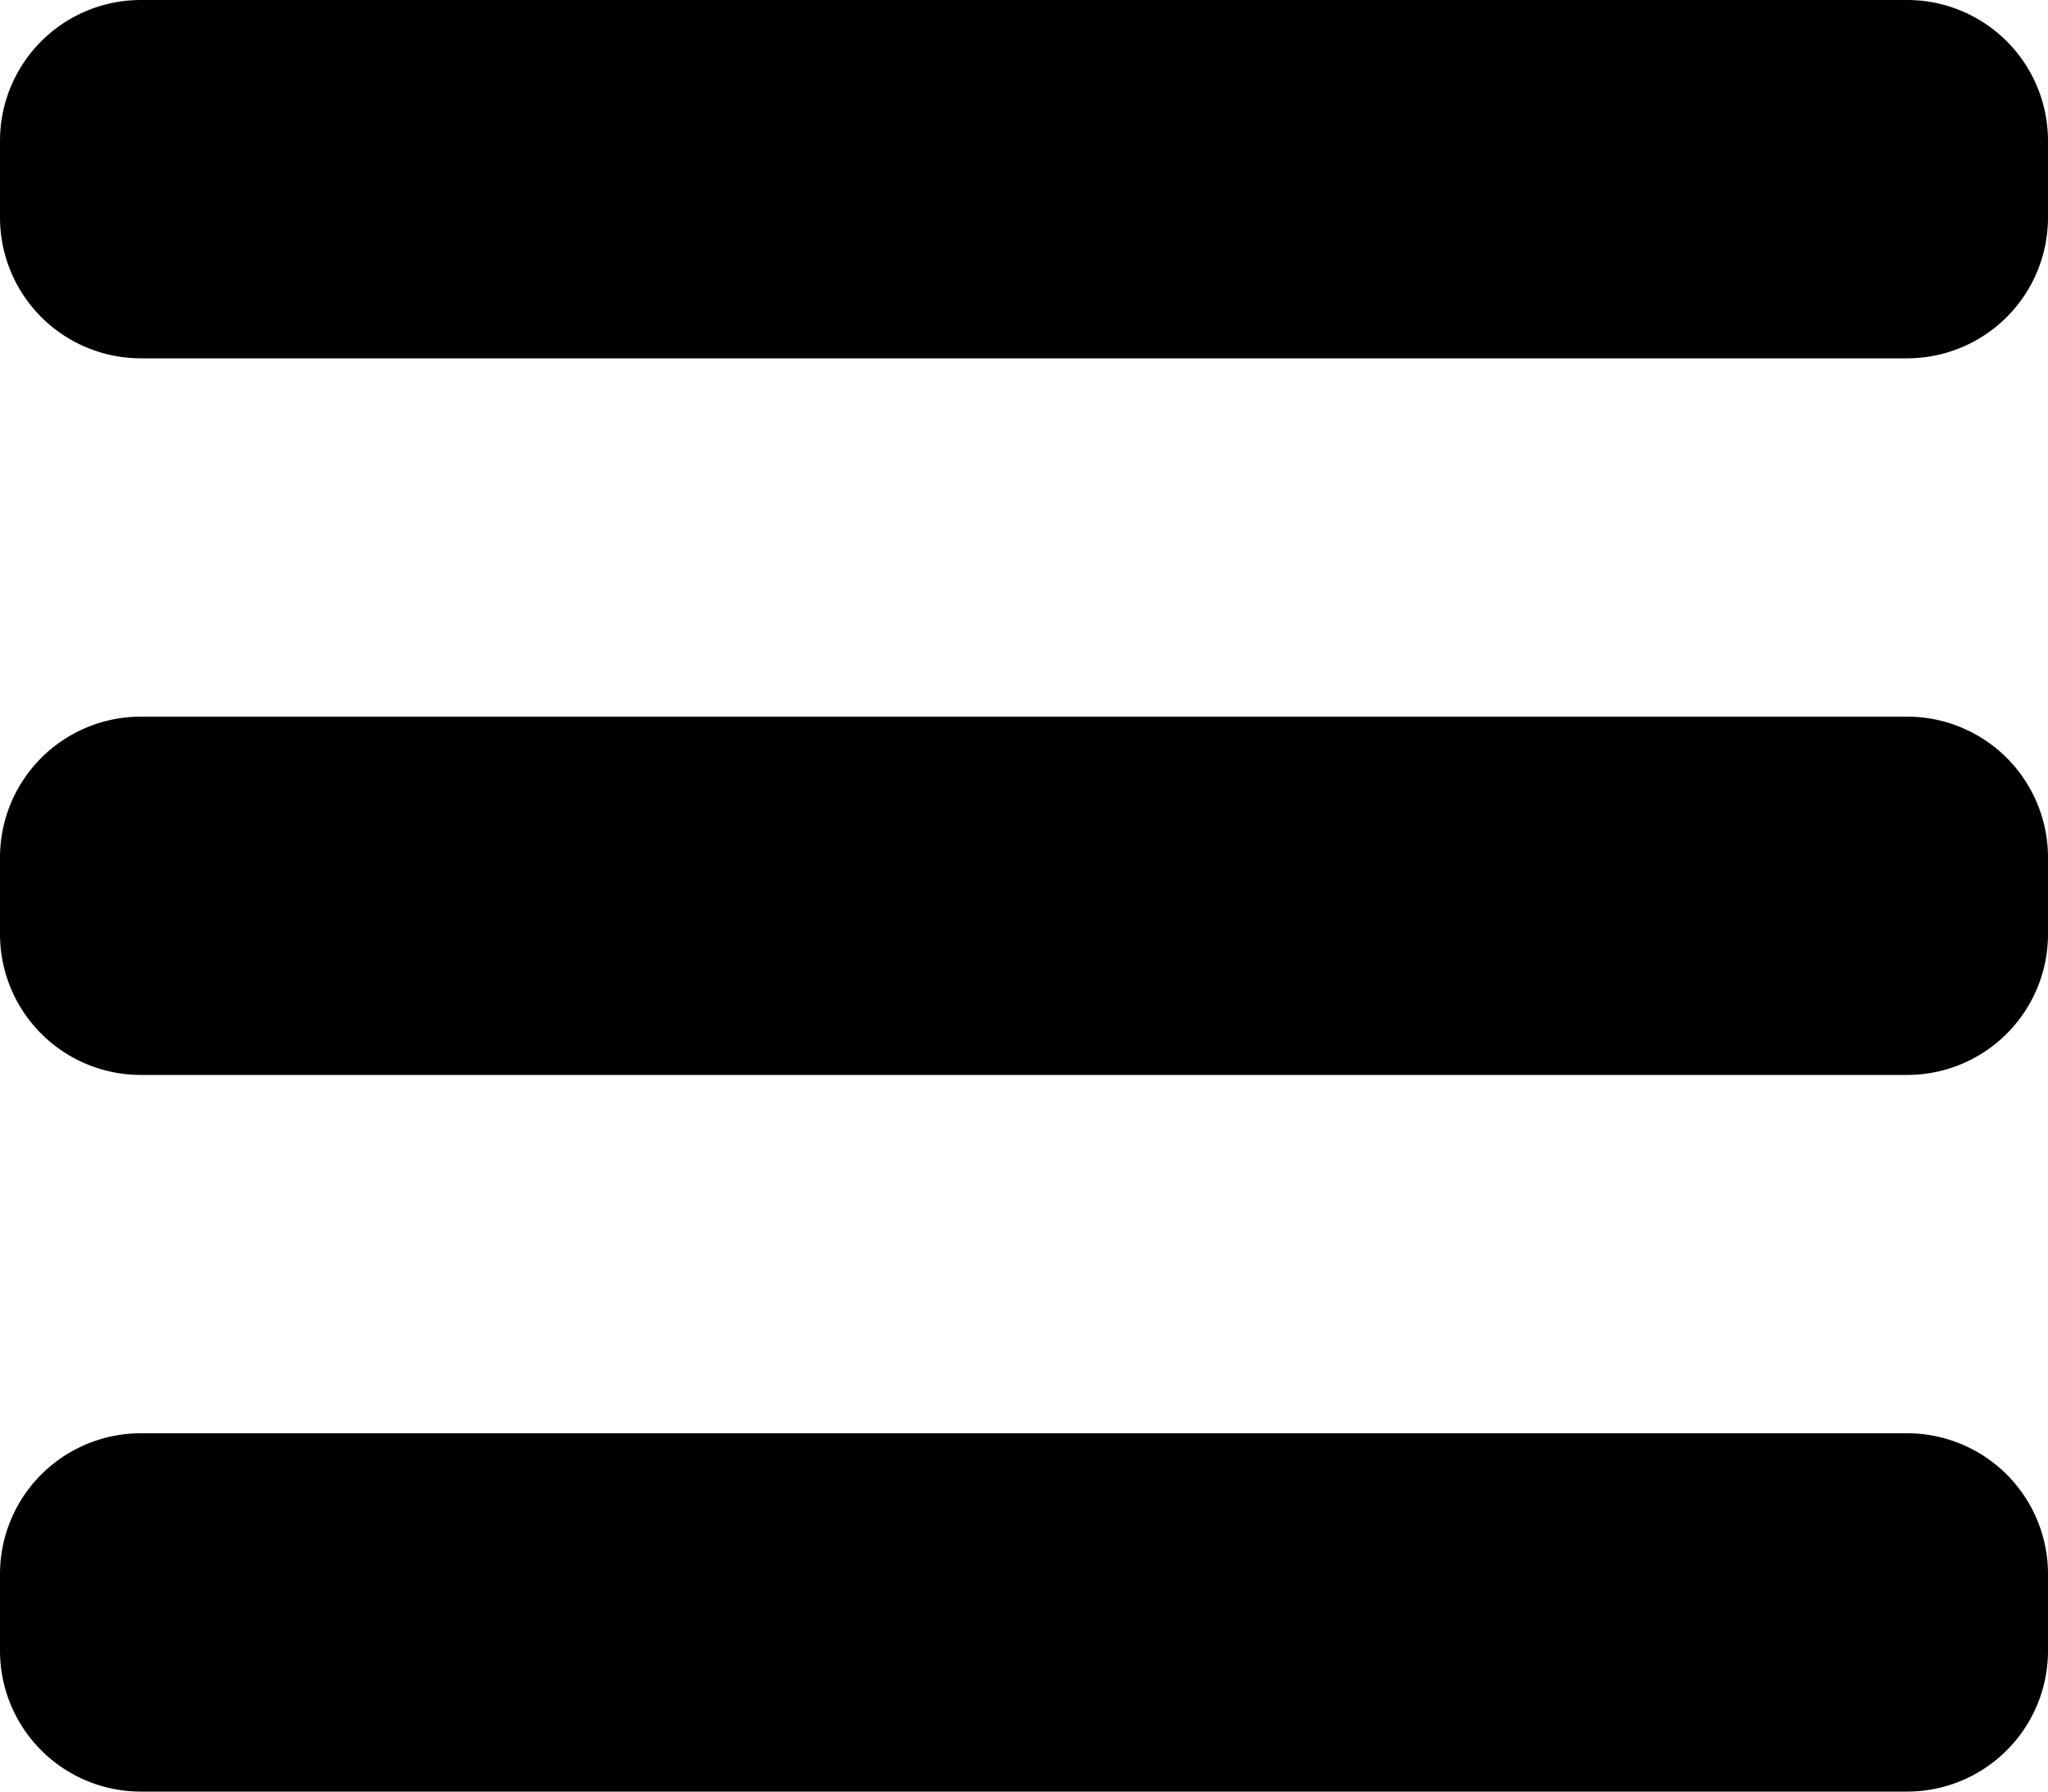 <?xml version="1.0" encoding="UTF-8" standalone="no"?>
<!-- Created with Inkscape (http://www.inkscape.org/) -->

<svg
   width="200mm"
   height="175mm"
   viewBox="0 0 200 175"
   version="1.1"
   id="svg5"
   xmlns="http://www.w3.org/2000/svg"
   xmlnsSvg="http://www.w3.org/2000/svg">
  <defs
     id="defs2" />
  <g
     id="layer1">
    <path
       style="fill:#000000;stroke-width0.265"
       id="rect167"
       x="-2.220446e-16"
       y="0"
       width="200"
       height="35"
       d="M 13.758,0 H 186.242 A 13.758,13.758 45 0 1 200,13.758 v 7.483 A 13.758,13.758 135 0 1 186.242,35 H 13.758 A 13.758,13.758 45 0 1 0,21.242 V 13.758 A 13.758,13.758 135 0 1 13.758,0 Z" />
    <path
       style="fill:#000000;stroke-width0.265"
       id="rect167-5"
       x="0"
       y="70"
       width="200"
       height="35"
       d="M 13.758,70 H 186.242 A 13.758,13.758 45 0 1 200,83.758 v 7.483 A 13.758,13.758 135 0 1 186.242,105 H 13.758 A 13.758,13.758 45 0 1 0,91.242 V 83.758 A 13.758,13.758 
135 0 1 13.758,70 Z" />
    <path
       style="fill:#000000;stroke-width0.265"
       id="rect167-5-3"
       x="1.7763568e-15"
       y="140"
       width="200"
       height="35"
       d="M 13.758,140 H 186.242 A 13.758,13.758 45 0 1 200,153.758 v 7.483 A 13.758,13.758 135 0 1 186.242,175 H 13.758 A 13.758,13.758 45 0 1 0,161.242 v -7.483 A 13.758,13.758 135 0 1 13.758,140 Z" />
  </g>
</svg>